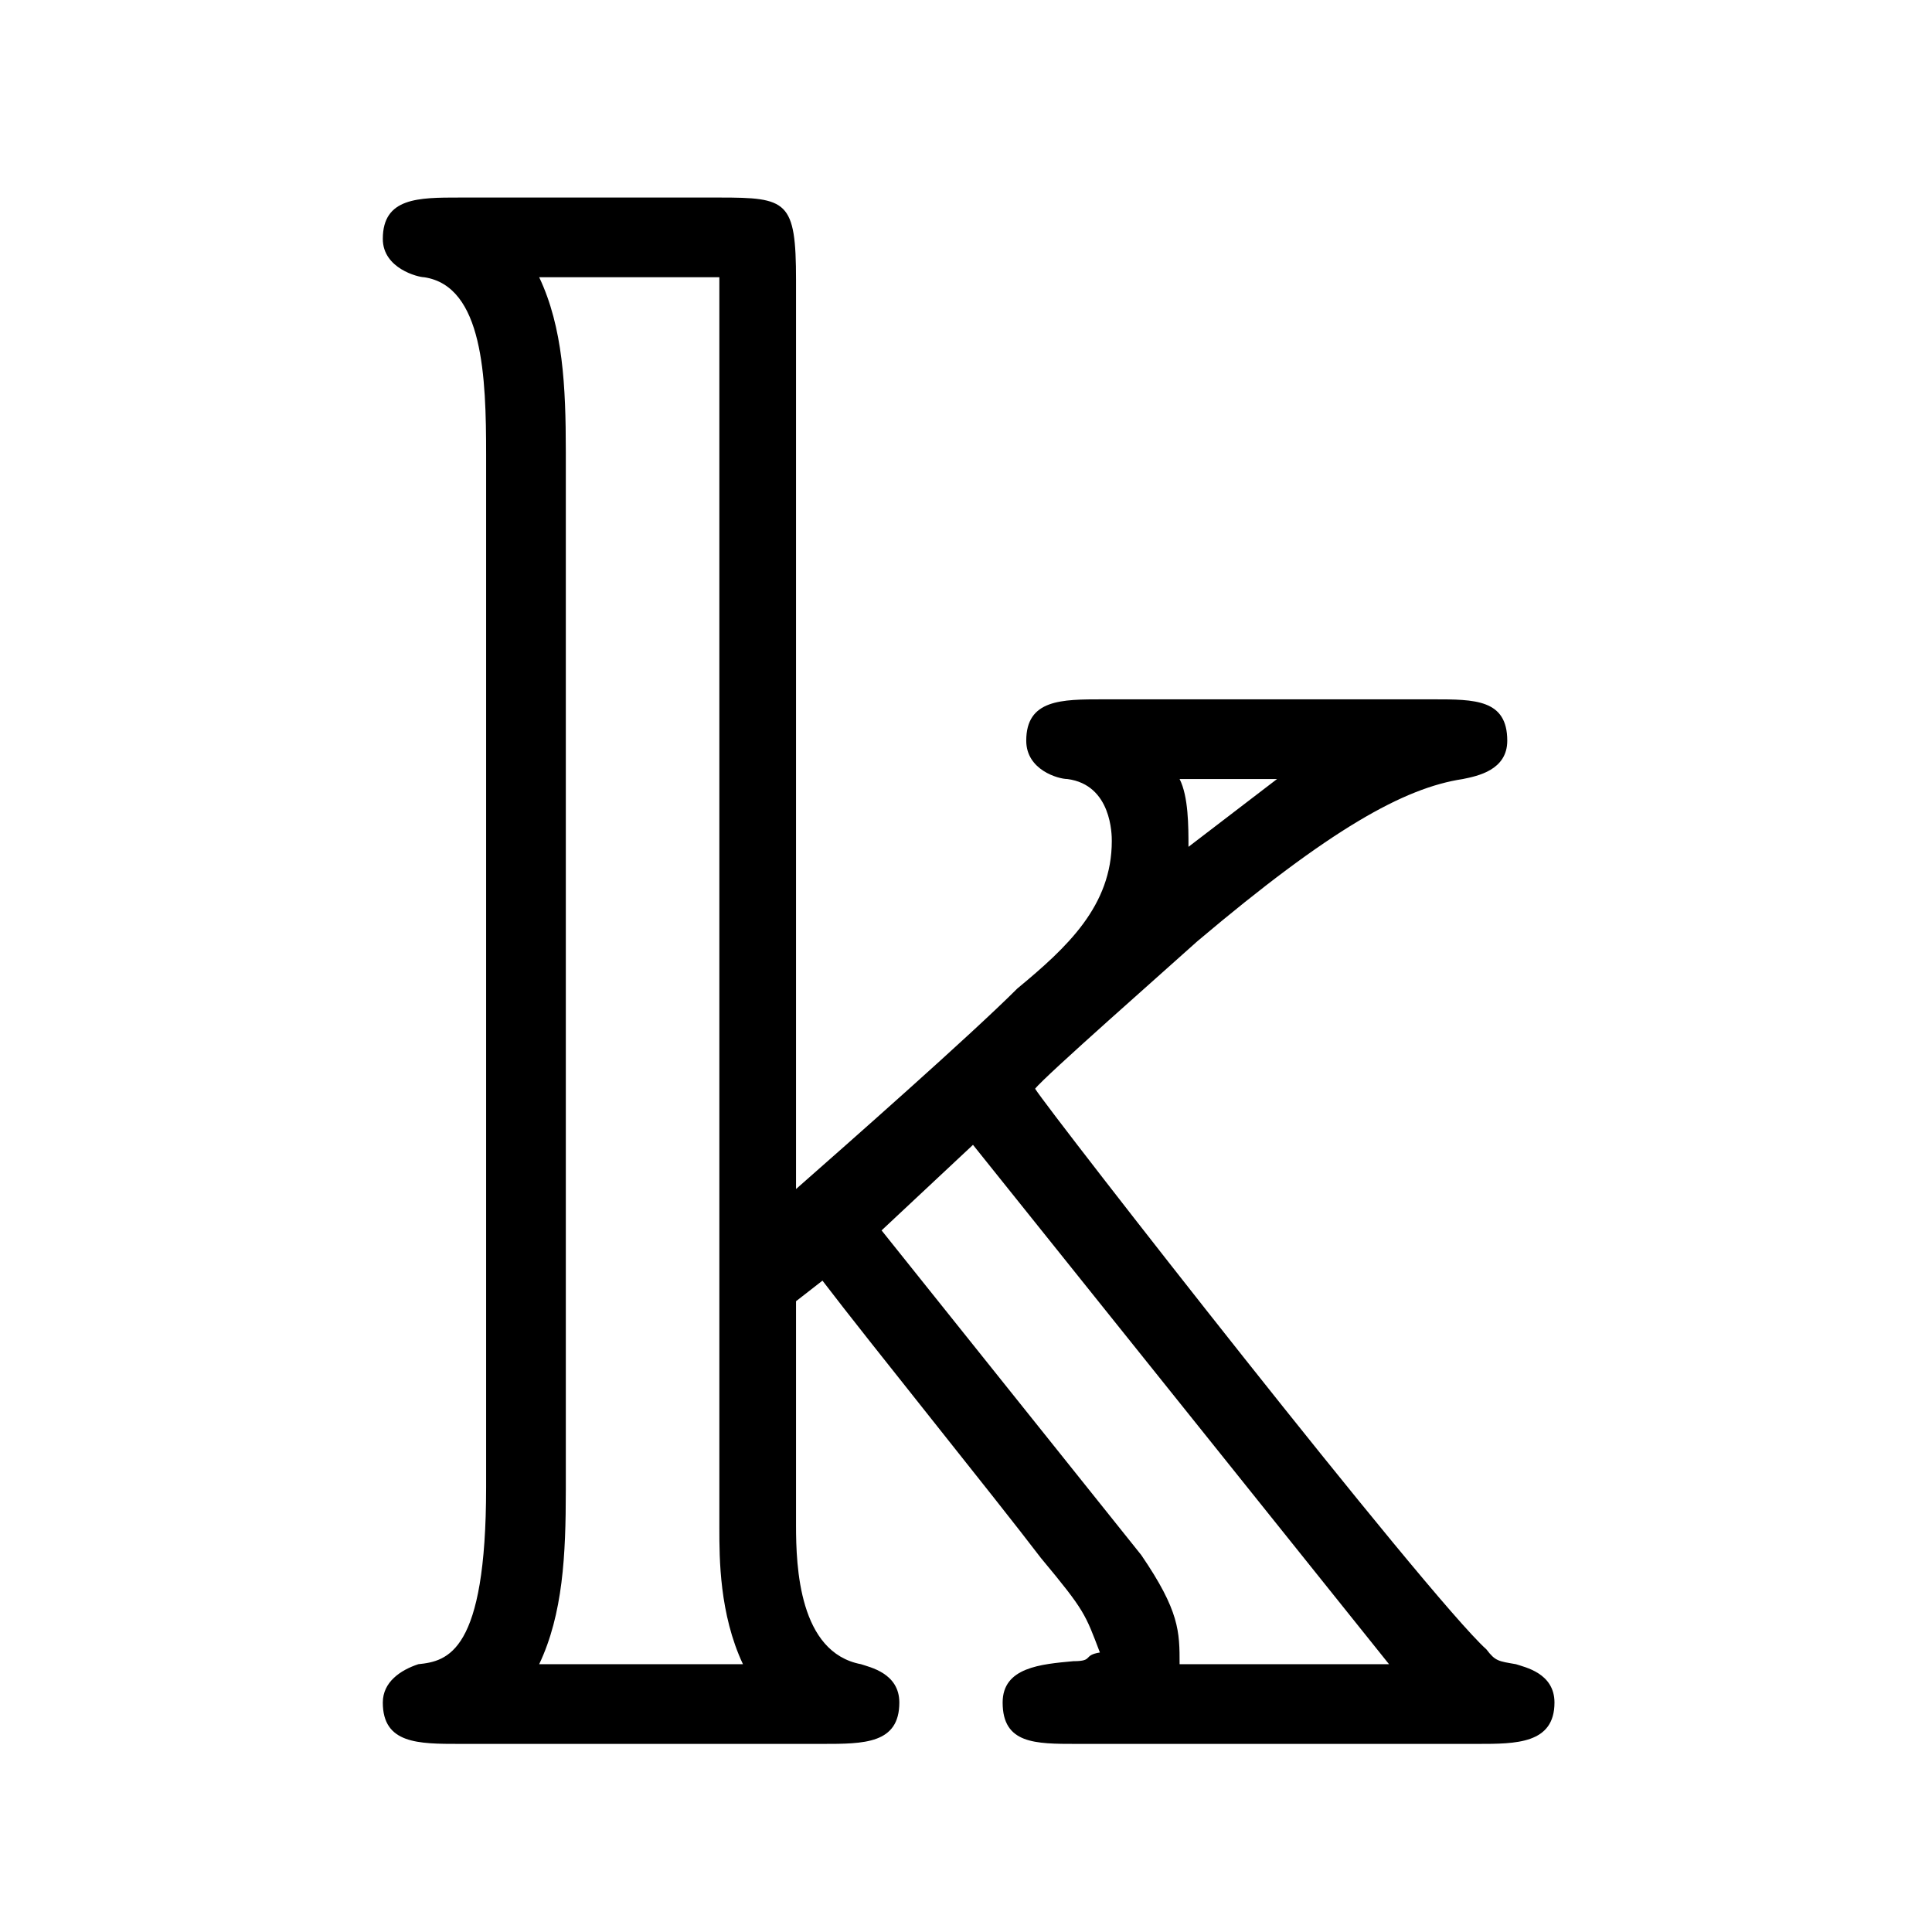 <?xml version="1.0" encoding="UTF-8"?>
<svg xmlns="http://www.w3.org/2000/svg" xmlns:xlink="http://www.w3.org/1999/xlink" width="10.23pt" height="10.23pt" viewBox="0 0 10.23 10.23" version="1.1">
<defs>
<g>
<symbol overflow="visible" id="glyph0-0">
<path style="stroke:none;" d=""/>
</symbol>
<symbol overflow="visible" id="glyph0-1">
<path style="stroke:none;" d="M 4.047 -5.531 C 3.828 -5.531 3.641 -5.531 3.641 -5.312 C 3.641 -5.156 3.812 -5.109 3.859 -5.109 C 4.094 -5.078 4.094 -4.812 4.094 -4.781 C 4.094 -4.438 3.859 -4.219 3.594 -4 C 3.344 -3.75 2.688 -3.172 2.422 -2.938 L 2.422 -7.75 C 2.422 -8.172 2.375 -8.188 2.016 -8.188 L 0.641 -8.188 C 0.422 -8.188 0.234 -8.188 0.234 -7.969 C 0.234 -7.812 0.422 -7.766 0.453 -7.766 C 0.766 -7.719 0.781 -7.234 0.781 -6.828 L 0.781 -1.359 C 0.781 -0.484 0.578 -0.438 0.422 -0.422 C 0.328 -0.391 0.234 -0.328 0.234 -0.219 C 0.234 0 0.422 0 0.641 0 L 2.562 0 C 2.781 0 2.969 0 2.969 -0.219 C 2.969 -0.375 2.812 -0.406 2.766 -0.422 C 2.438 -0.484 2.422 -0.938 2.422 -1.156 L 2.422 -2.344 L 2.562 -2.453 C 2.812 -2.125 3.469 -1.312 3.719 -0.984 C 3.953 -0.703 3.953 -0.688 4.031 -0.484 C 3.938 -0.469 4 -0.438 3.891 -0.438 C 3.719 -0.422 3.516 -0.406 3.516 -0.219 C 3.516 0 3.688 0 3.906 0 L 6.031 0 C 6.234 0 6.438 0 6.438 -0.219 C 6.438 -0.375 6.281 -0.406 6.234 -0.422 C 6.141 -0.438 6.125 -0.438 6.078 -0.5 C 5.766 -0.781 3.766 -3.344 3.688 -3.469 C 3.734 -3.531 4.391 -4.109 4.547 -4.25 C 5.25 -4.844 5.641 -5.062 5.953 -5.109 C 6.031 -5.125 6.188 -5.156 6.188 -5.312 C 6.188 -5.531 6.016 -5.531 5.797 -5.531 Z M 4.5 -4.75 C 4.5 -4.859 4.5 -5.016 4.453 -5.109 L 4.969 -5.109 Z M 1.203 -6.844 C 1.203 -7.188 1.188 -7.5 1.062 -7.766 L 2.016 -7.766 L 2.016 -1.141 C 2.016 -0.984 2.016 -0.688 2.141 -0.422 L 1.062 -0.422 C 1.188 -0.688 1.203 -1 1.203 -1.344 Z M 2.875 -2.719 L 3.359 -3.172 L 5.562 -0.422 L 4.453 -0.422 C 4.453 -0.594 4.453 -0.703 4.25 -1 Z M 2.875 -2.719 "/>
</symbol>
</g>
</defs>
<g id="surface1">
<g style="fill:rgb(0%,0%,0%);fill-opacity:1;">
  <use xlink:href="#glyph0-1" x="1.793" y="9.234"/>
</g>
</g>
</svg>
